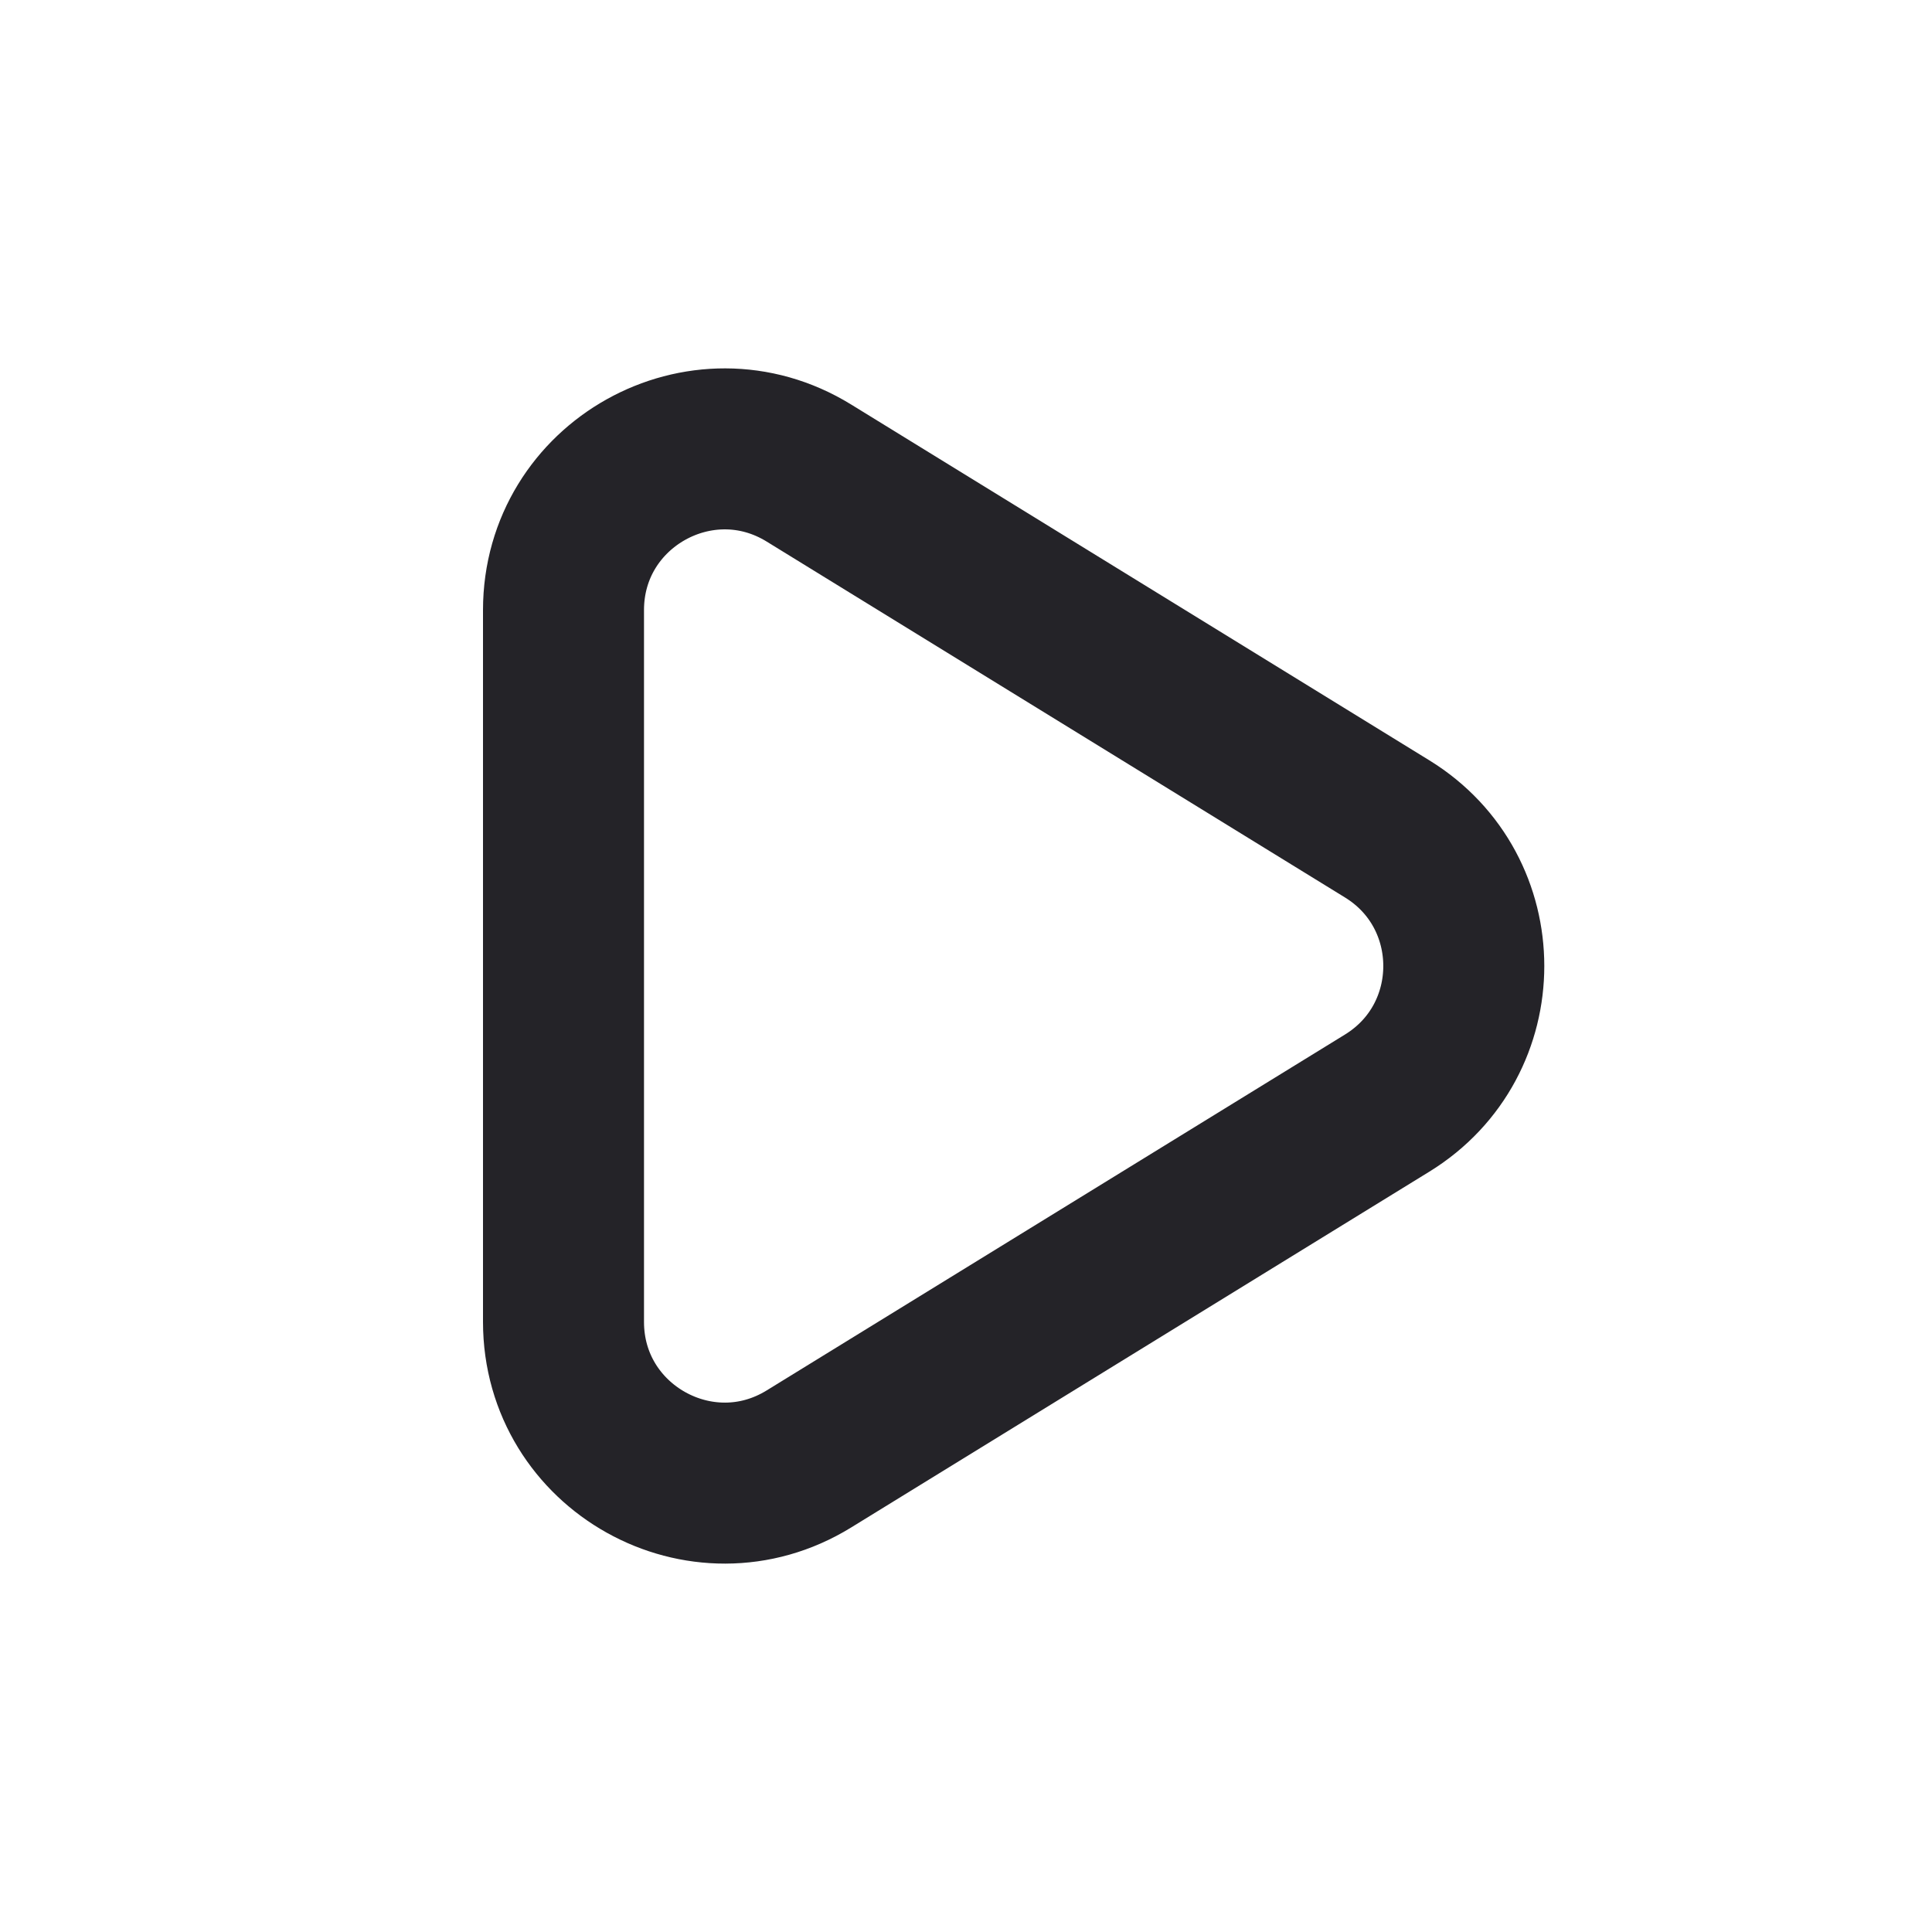 <svg width="24" height="24" viewBox="0 0 24 24" fill="none" xmlns="http://www.w3.org/2000/svg">
<path d="M17.232 10.297C18.501 11.078 18.501 12.922 17.232 13.703L10.048 18.124C8.716 18.944 7 17.985 7 16.421L7 7.579C7 6.014 8.716 5.056 10.048 5.876L17.232 10.297Z" stroke="#242328" stroke-width="2" stroke-linecap="round" stroke-linejoin="round"/>
</svg>
